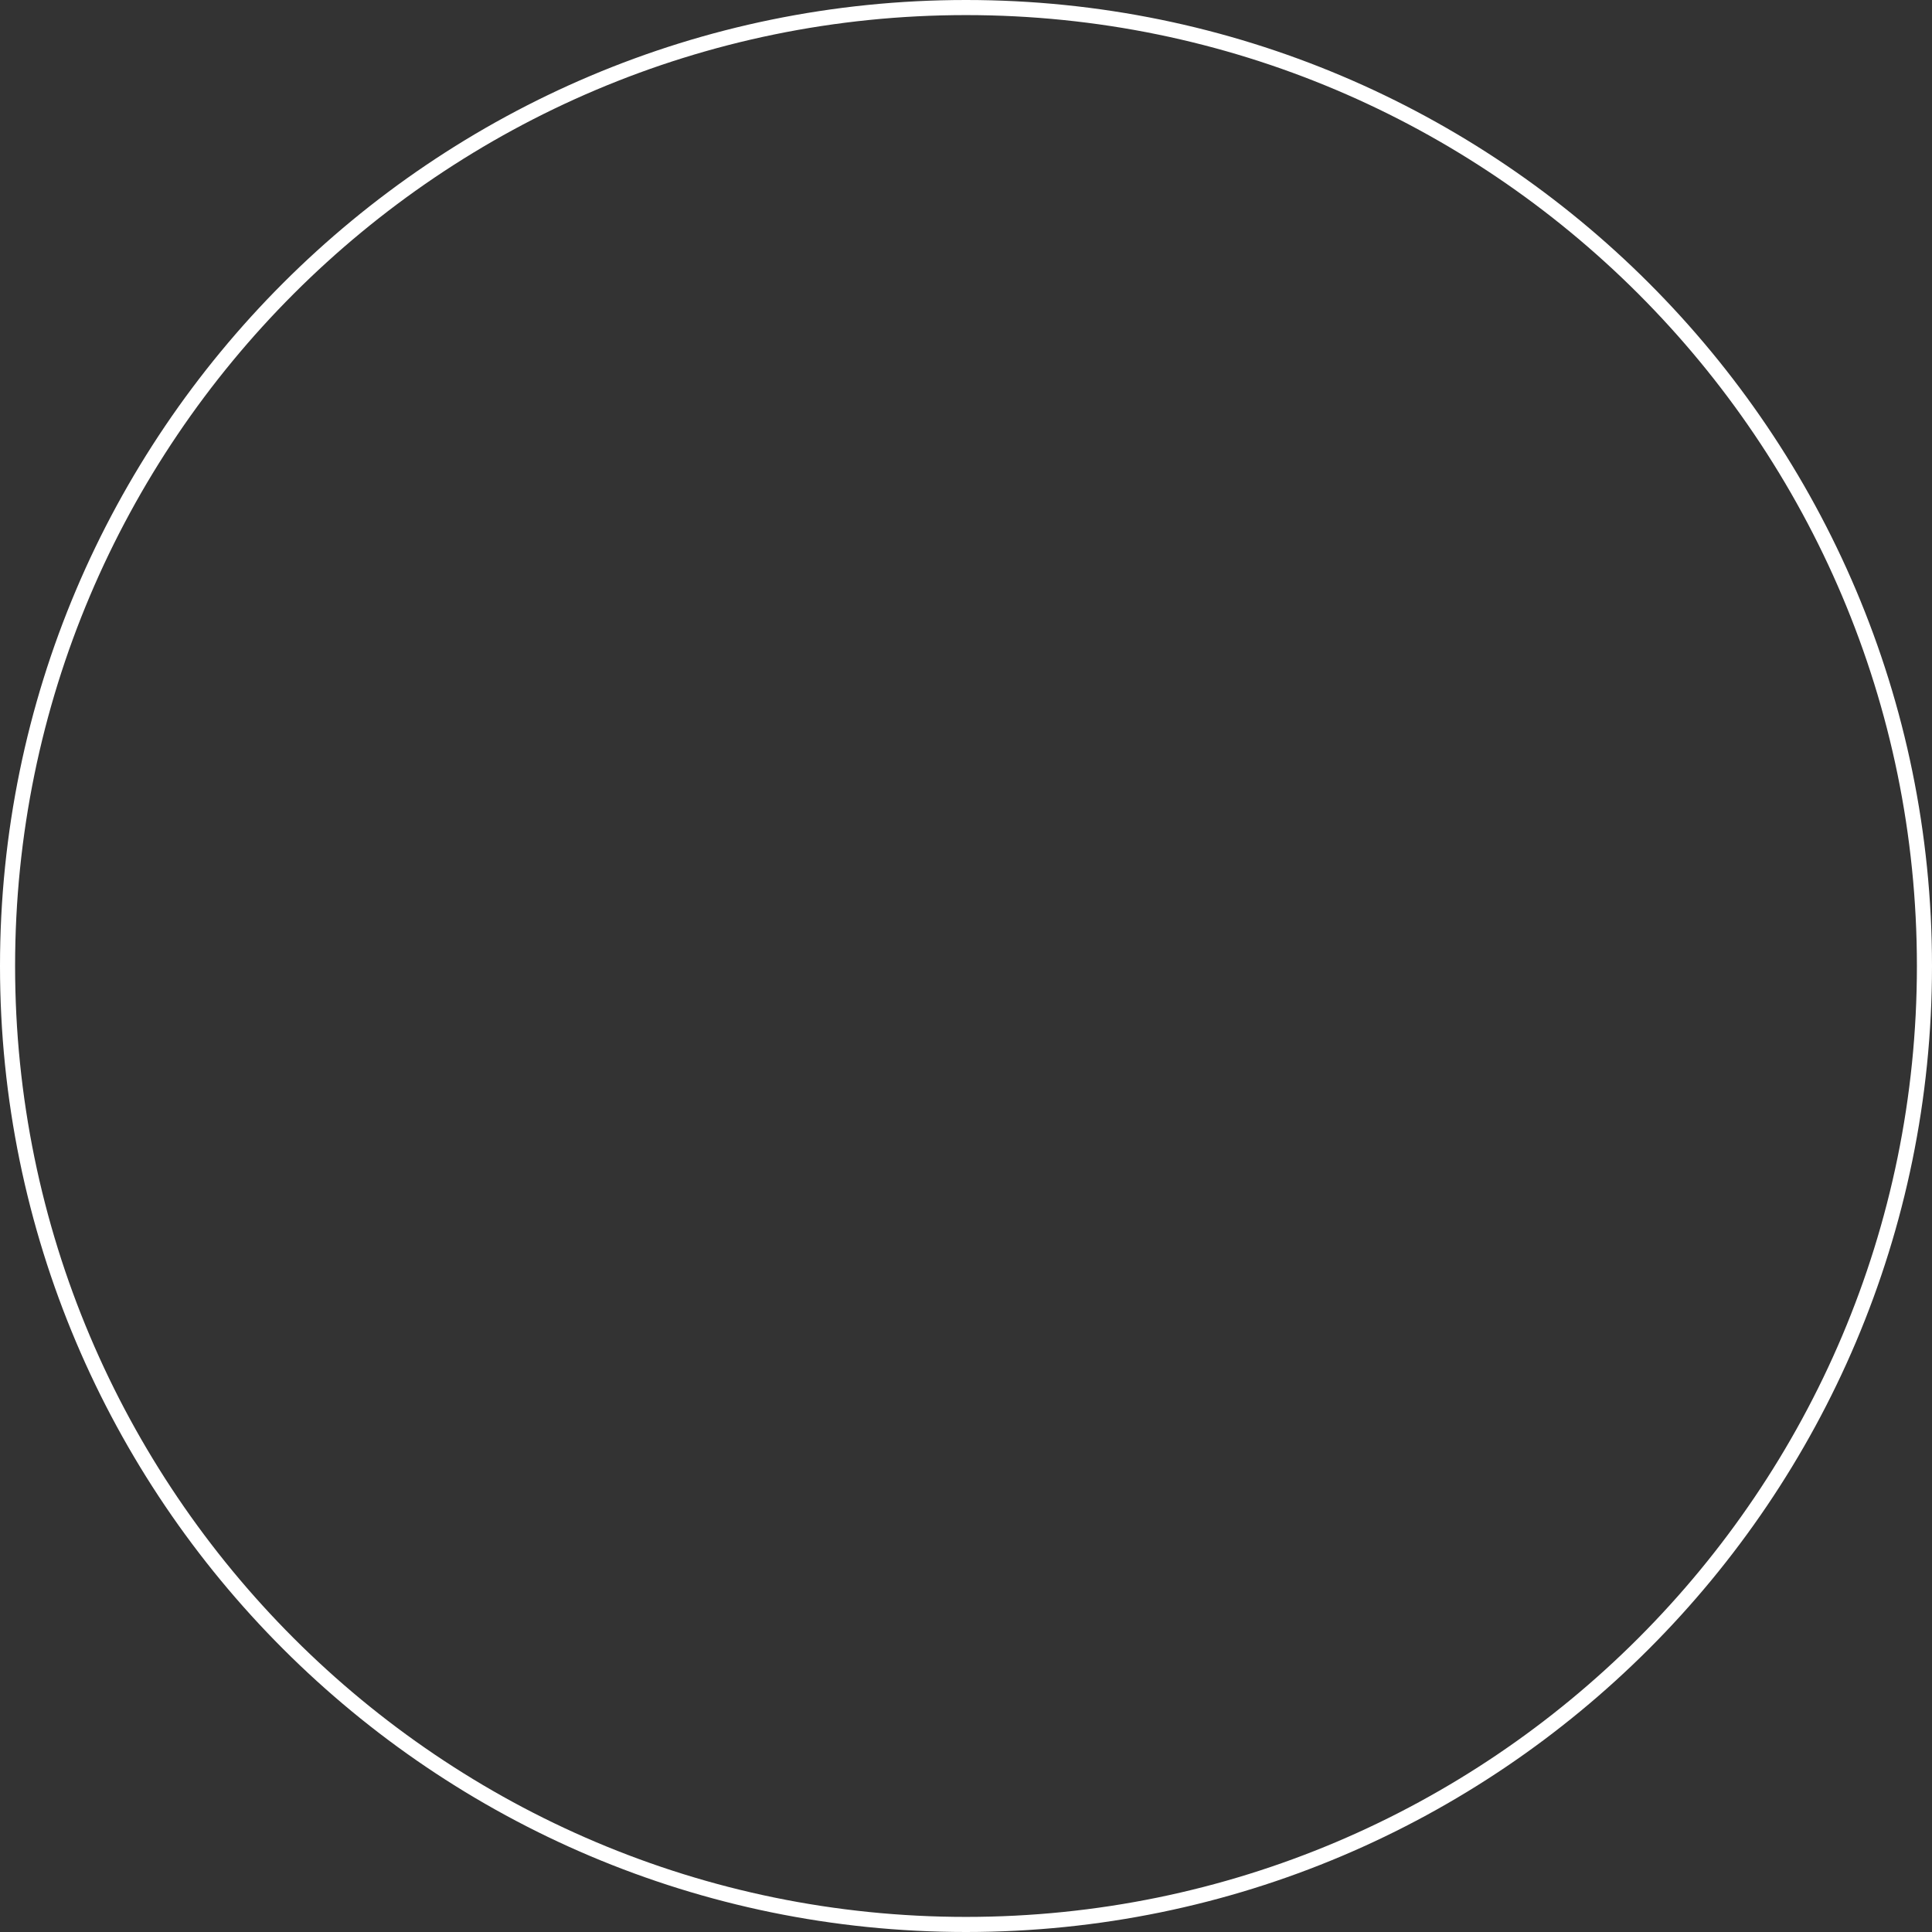 <?xml version="1.0" encoding="UTF-8" standalone="no"?>
<!DOCTYPE svg PUBLIC "-//W3C//DTD SVG 1.1//EN" "http://www.w3.org/Graphics/SVG/1.1/DTD/svg11.dtd">
<svg version="1.1" xmlns="http://www.w3.org/2000/svg" xmlns:xlink="http://www.w3.org/1999/xlink" preserveAspectRatio="xMidYMid meet" viewBox="0 0 128 128" width="128" height="128"><rect x="0" y="0" width="128" height="128" fill="#333333" stroke="none"/><defs><path d="M128 64C128 99.32 99.32 128 64 128C28.68 128 0 99.32 0 64C0 28.68 28.68 0 64 0C99.32 0 128 28.68 128 64Z" id="jpcgN81Ds"></path><clipPath id="clipa2kyi1mz8m"><use xlink:href="#jpcgN81Ds" opacity="1"></use></clipPath></defs><g><g><g><use xlink:href="#jpcgN81Ds" opacity="1" fill="#ffffff" fill-opacity="0"></use><g clip-path="url(#clipa2kyi1mz8m)"><use xlink:href="#jpcgN81Ds" opacity="1" fill-opacity="0" stroke="#ffffff" stroke-width="2" stroke-opacity="1"></use></g></g></g></g></svg>